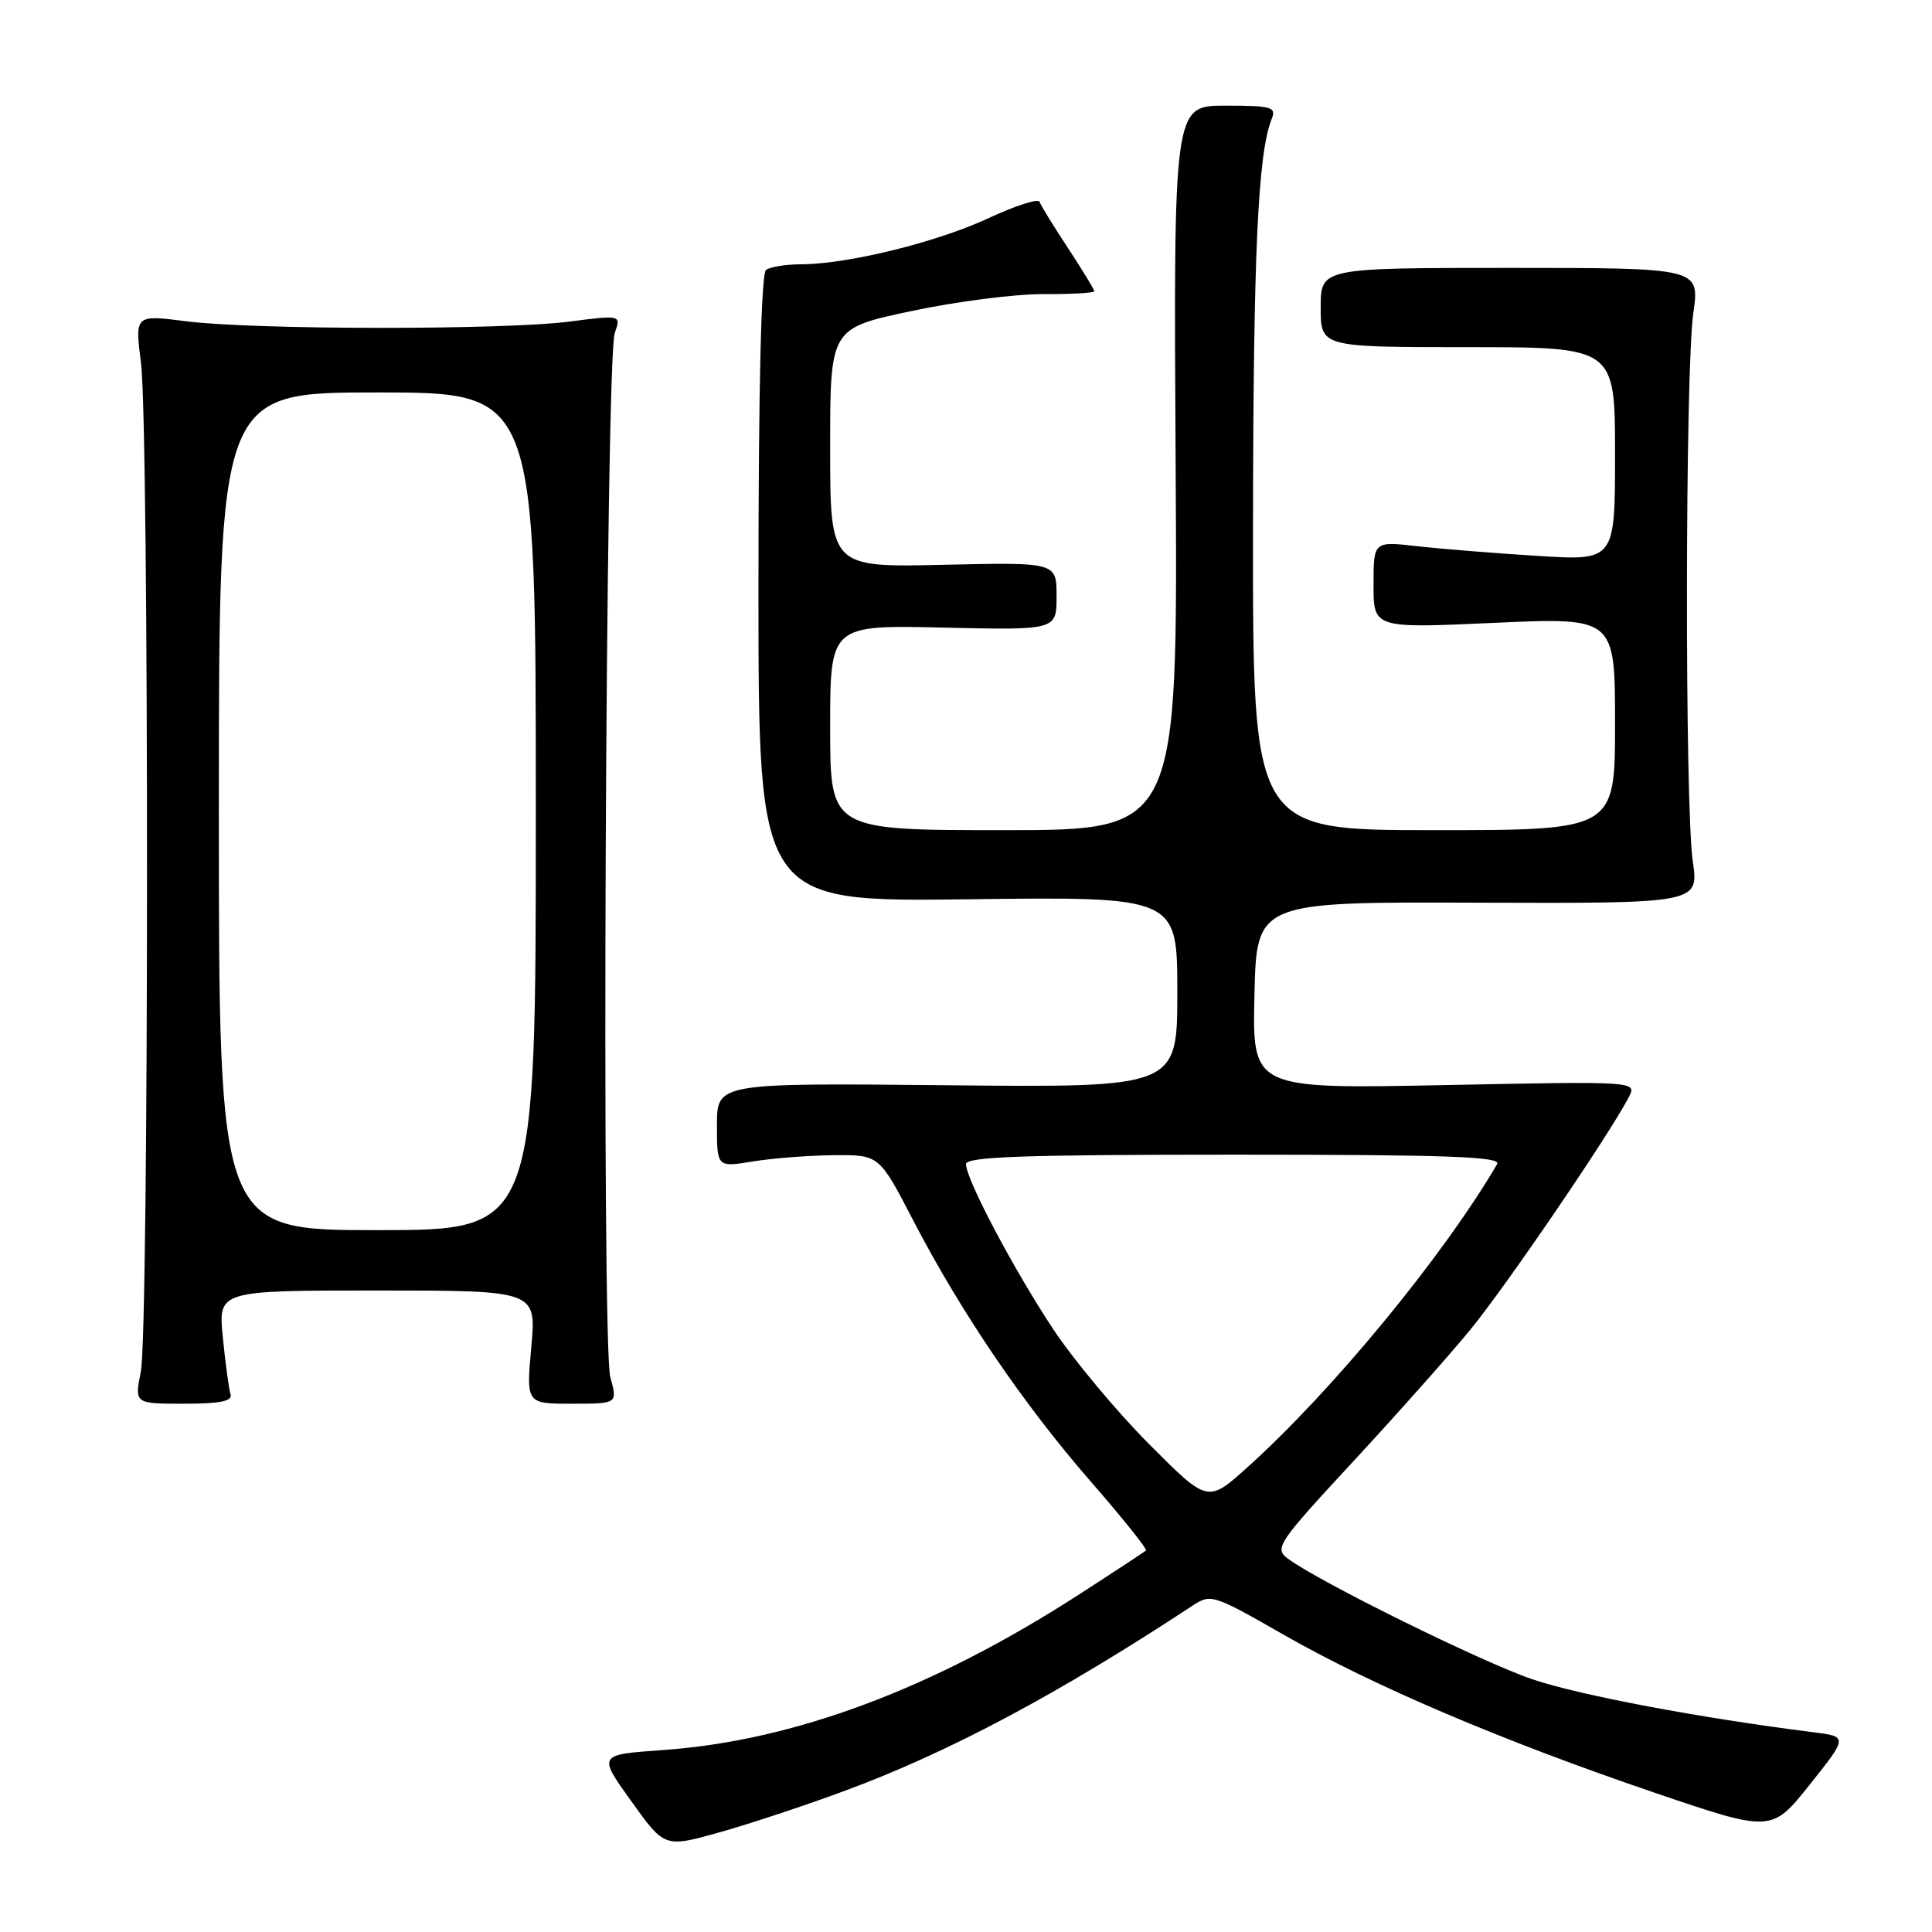 <?xml version="1.0" encoding="UTF-8" standalone="no"?>
<!DOCTYPE svg PUBLIC "-//W3C//DTD SVG 1.1//EN" "http://www.w3.org/Graphics/SVG/1.1/DTD/svg11.dtd" >
<svg xmlns="http://www.w3.org/2000/svg" xmlns:xlink="http://www.w3.org/1999/xlink" version="1.1" viewBox="0 0 256 256">
 <g >
 <path fill="currentColor"
d=" M 112.00 237.27 C 125.77 232.17 140.22 224.47 158.00 212.77 C 160.43 211.16 160.76 211.27 170.00 216.56 C 181.89 223.36 198.92 230.62 219.12 237.50 C 234.74 242.82 234.74 242.82 239.81 236.46 C 244.87 230.10 244.87 230.10 240.19 229.52 C 225.33 227.65 209.24 224.62 203.07 222.52 C 196.34 220.24 174.63 209.52 170.61 206.50 C 168.84 205.16 169.34 204.41 179.18 193.79 C 184.93 187.58 191.97 179.67 194.81 176.21 C 199.54 170.45 213.19 150.43 215.82 145.39 C 216.92 143.27 216.92 143.27 191.43 143.78 C 165.94 144.29 165.94 144.29 166.22 131.89 C 166.50 119.50 166.50 119.50 195.80 119.61 C 225.11 119.71 225.11 119.71 224.30 114.11 C 223.23 106.63 223.29 49.10 224.37 41.50 C 225.23 35.50 225.23 35.50 200.12 35.50 C 175.00 35.50 175.00 35.50 175.00 40.75 C 175.00 46.00 175.00 46.00 194.50 46.00 C 214.00 46.00 214.00 46.00 214.00 60.15 C 214.00 74.30 214.00 74.30 203.75 73.66 C 198.11 73.31 190.91 72.73 187.75 72.37 C 182.00 71.72 182.00 71.72 182.00 77.49 C 182.00 83.26 182.00 83.26 198.00 82.53 C 214.00 81.81 214.00 81.81 214.00 95.90 C 214.00 110.00 214.00 110.00 190.00 110.00 C 166.00 110.00 166.00 110.00 166.03 70.25 C 166.06 33.63 166.67 20.32 168.51 15.75 C 169.14 14.18 168.49 14.00 162.36 14.00 C 155.50 14.00 155.50 14.00 155.78 62.00 C 156.06 110.00 156.06 110.00 133.03 110.00 C 110.00 110.00 110.00 110.00 110.00 96.41 C 110.00 82.82 110.00 82.82 125.00 83.16 C 140.00 83.50 140.00 83.50 140.00 79.00 C 140.00 74.50 140.00 74.50 125.00 74.84 C 110.00 75.18 110.00 75.18 110.00 59.34 C 110.00 43.50 110.00 43.50 120.75 41.22 C 126.66 39.96 134.54 38.95 138.25 38.97 C 141.96 38.99 145.00 38.81 145.00 38.59 C 145.00 38.36 143.43 35.79 141.52 32.88 C 139.60 29.97 137.90 27.21 137.75 26.74 C 137.59 26.27 134.55 27.25 130.98 28.91 C 124.16 32.09 112.40 34.99 106.18 35.02 C 104.16 35.02 102.05 35.36 101.50 35.77 C 100.86 36.23 100.50 51.49 100.50 78.00 C 100.50 119.50 100.50 119.50 128.25 119.16 C 156.00 118.81 156.00 118.81 156.00 131.46 C 156.00 144.11 156.00 144.11 125.50 143.80 C 95.00 143.50 95.00 143.50 95.00 149.09 C 95.00 154.68 95.00 154.68 99.75 153.90 C 102.36 153.47 107.20 153.10 110.50 153.07 C 116.50 153.02 116.50 153.02 121.00 161.70 C 127.33 173.89 135.58 186.03 144.53 196.31 C 148.75 201.16 152.05 205.27 151.85 205.45 C 151.66 205.62 147.68 208.24 143.00 211.26 C 123.66 223.76 105.23 230.66 87.86 231.89 C 79.22 232.50 79.22 232.50 83.64 238.66 C 88.06 244.83 88.06 244.83 95.28 242.81 C 99.25 241.70 106.78 239.21 112.00 237.27 Z  M 30.55 184.75 C 30.33 184.06 29.87 180.69 29.53 177.25 C 28.90 171.00 28.90 171.00 49.99 171.00 C 71.08 171.00 71.08 171.00 70.40 178.50 C 69.72 186.00 69.72 186.00 75.78 186.00 C 81.84 186.00 81.84 186.00 80.87 182.48 C 79.68 178.17 80.24 47.59 81.46 44.12 C 82.30 41.73 82.30 41.73 75.40 42.62 C 66.61 43.74 33.62 43.71 24.68 42.57 C 17.87 41.70 17.87 41.70 18.68 48.10 C 19.76 56.54 19.74 176.27 18.66 181.75 C 17.82 186.00 17.82 186.00 24.38 186.00 C 29.17 186.00 30.83 185.66 30.55 184.75 Z  M 152.24 191.33 C 147.95 187.02 142.25 180.18 139.56 176.13 C 134.29 168.16 128.01 156.27 128.00 154.25 C 128.00 153.27 135.78 153.00 163.56 153.00 C 191.73 153.00 198.97 153.26 198.38 154.25 C 191.18 166.53 176.50 184.35 165.26 194.45 C 160.03 199.15 160.03 199.15 152.24 191.33 Z  M 29.00 107.50 C 29.00 52.00 29.00 52.00 50.00 52.00 C 71.00 52.00 71.00 52.00 71.00 107.50 C 71.00 163.00 71.00 163.00 50.00 163.00 C 29.00 163.00 29.00 163.00 29.00 107.50 Z "/>
</g>
</svg>